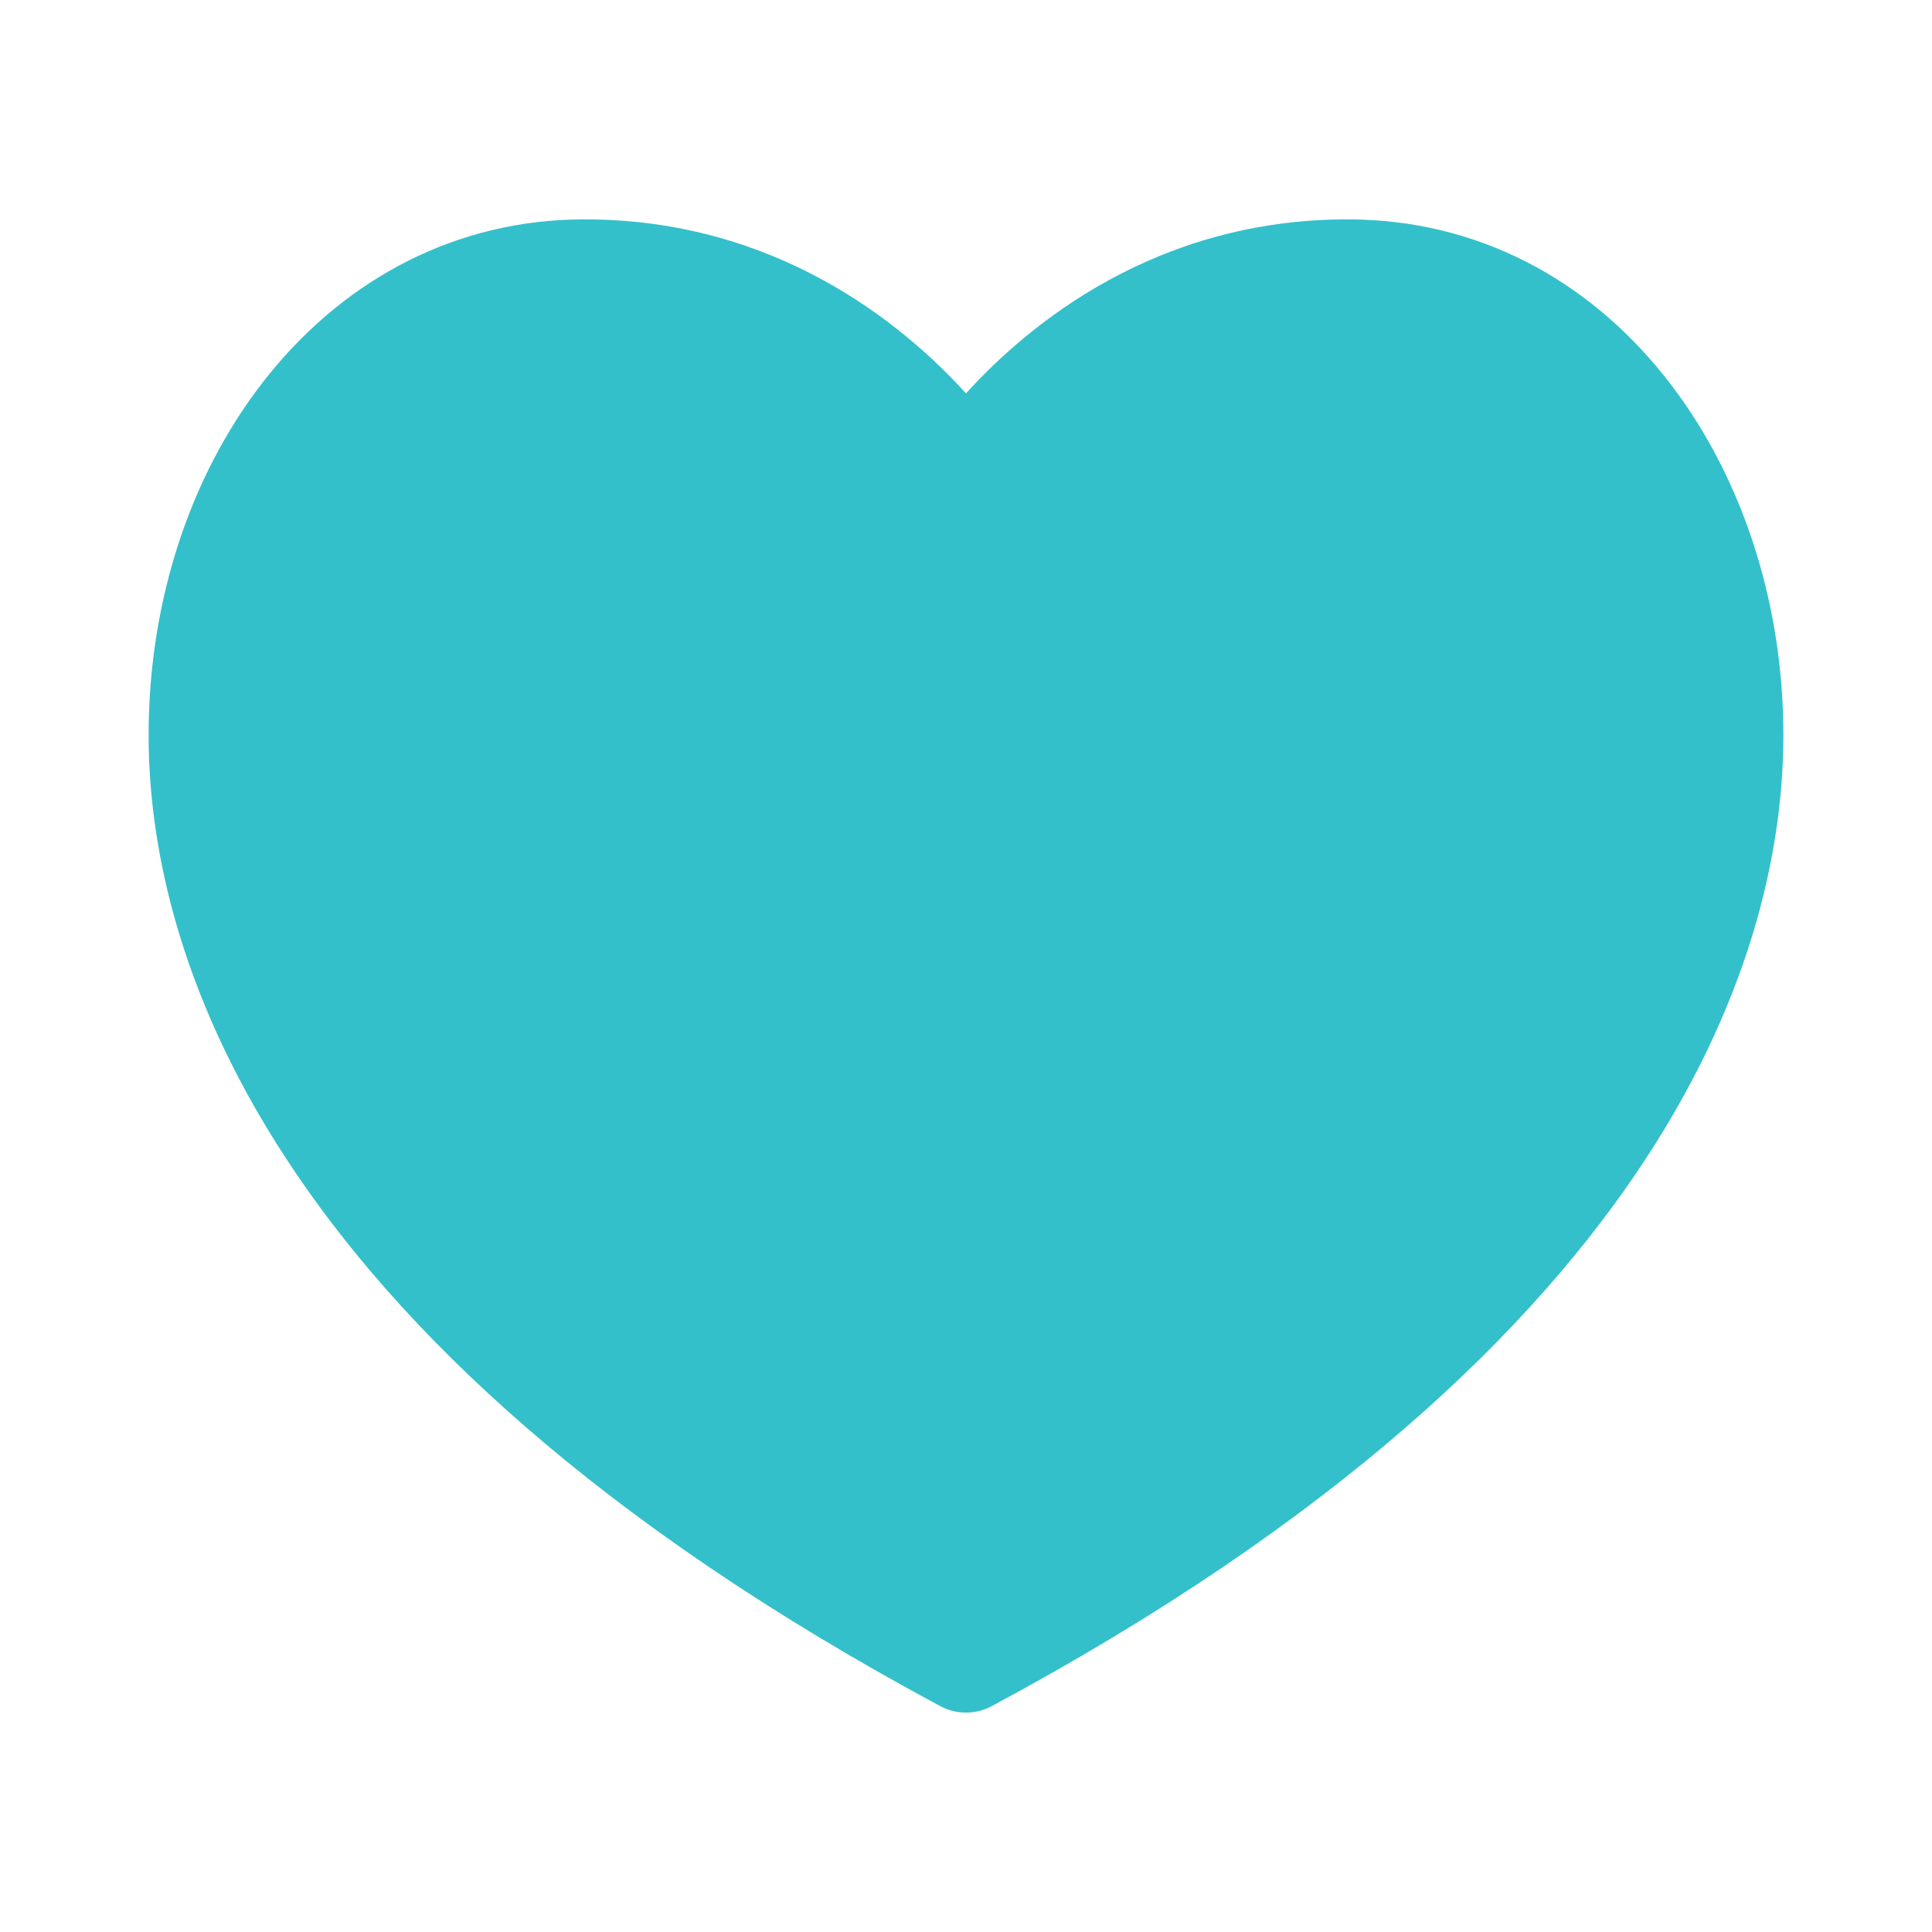 <svg width="26" height="26" viewBox="0 0 26 26" fill="none" xmlns="http://www.w3.org/2000/svg">
<path d="M18.133 2.952C15.553 2.952 13.846 4.361 13 5.294C12.154 4.361 10.447 2.952 7.867 2.952C4.415 2.952 2 6.142 2 9.895C2 12.64 3.384 17.987 12.653 22.96C12.87 23.077 13.13 23.076 13.347 22.96C22.616 17.987 24 12.64 24 9.895C24 6.227 21.655 2.952 18.133 2.952Z" fill="#33C0CB"/>
</svg>

